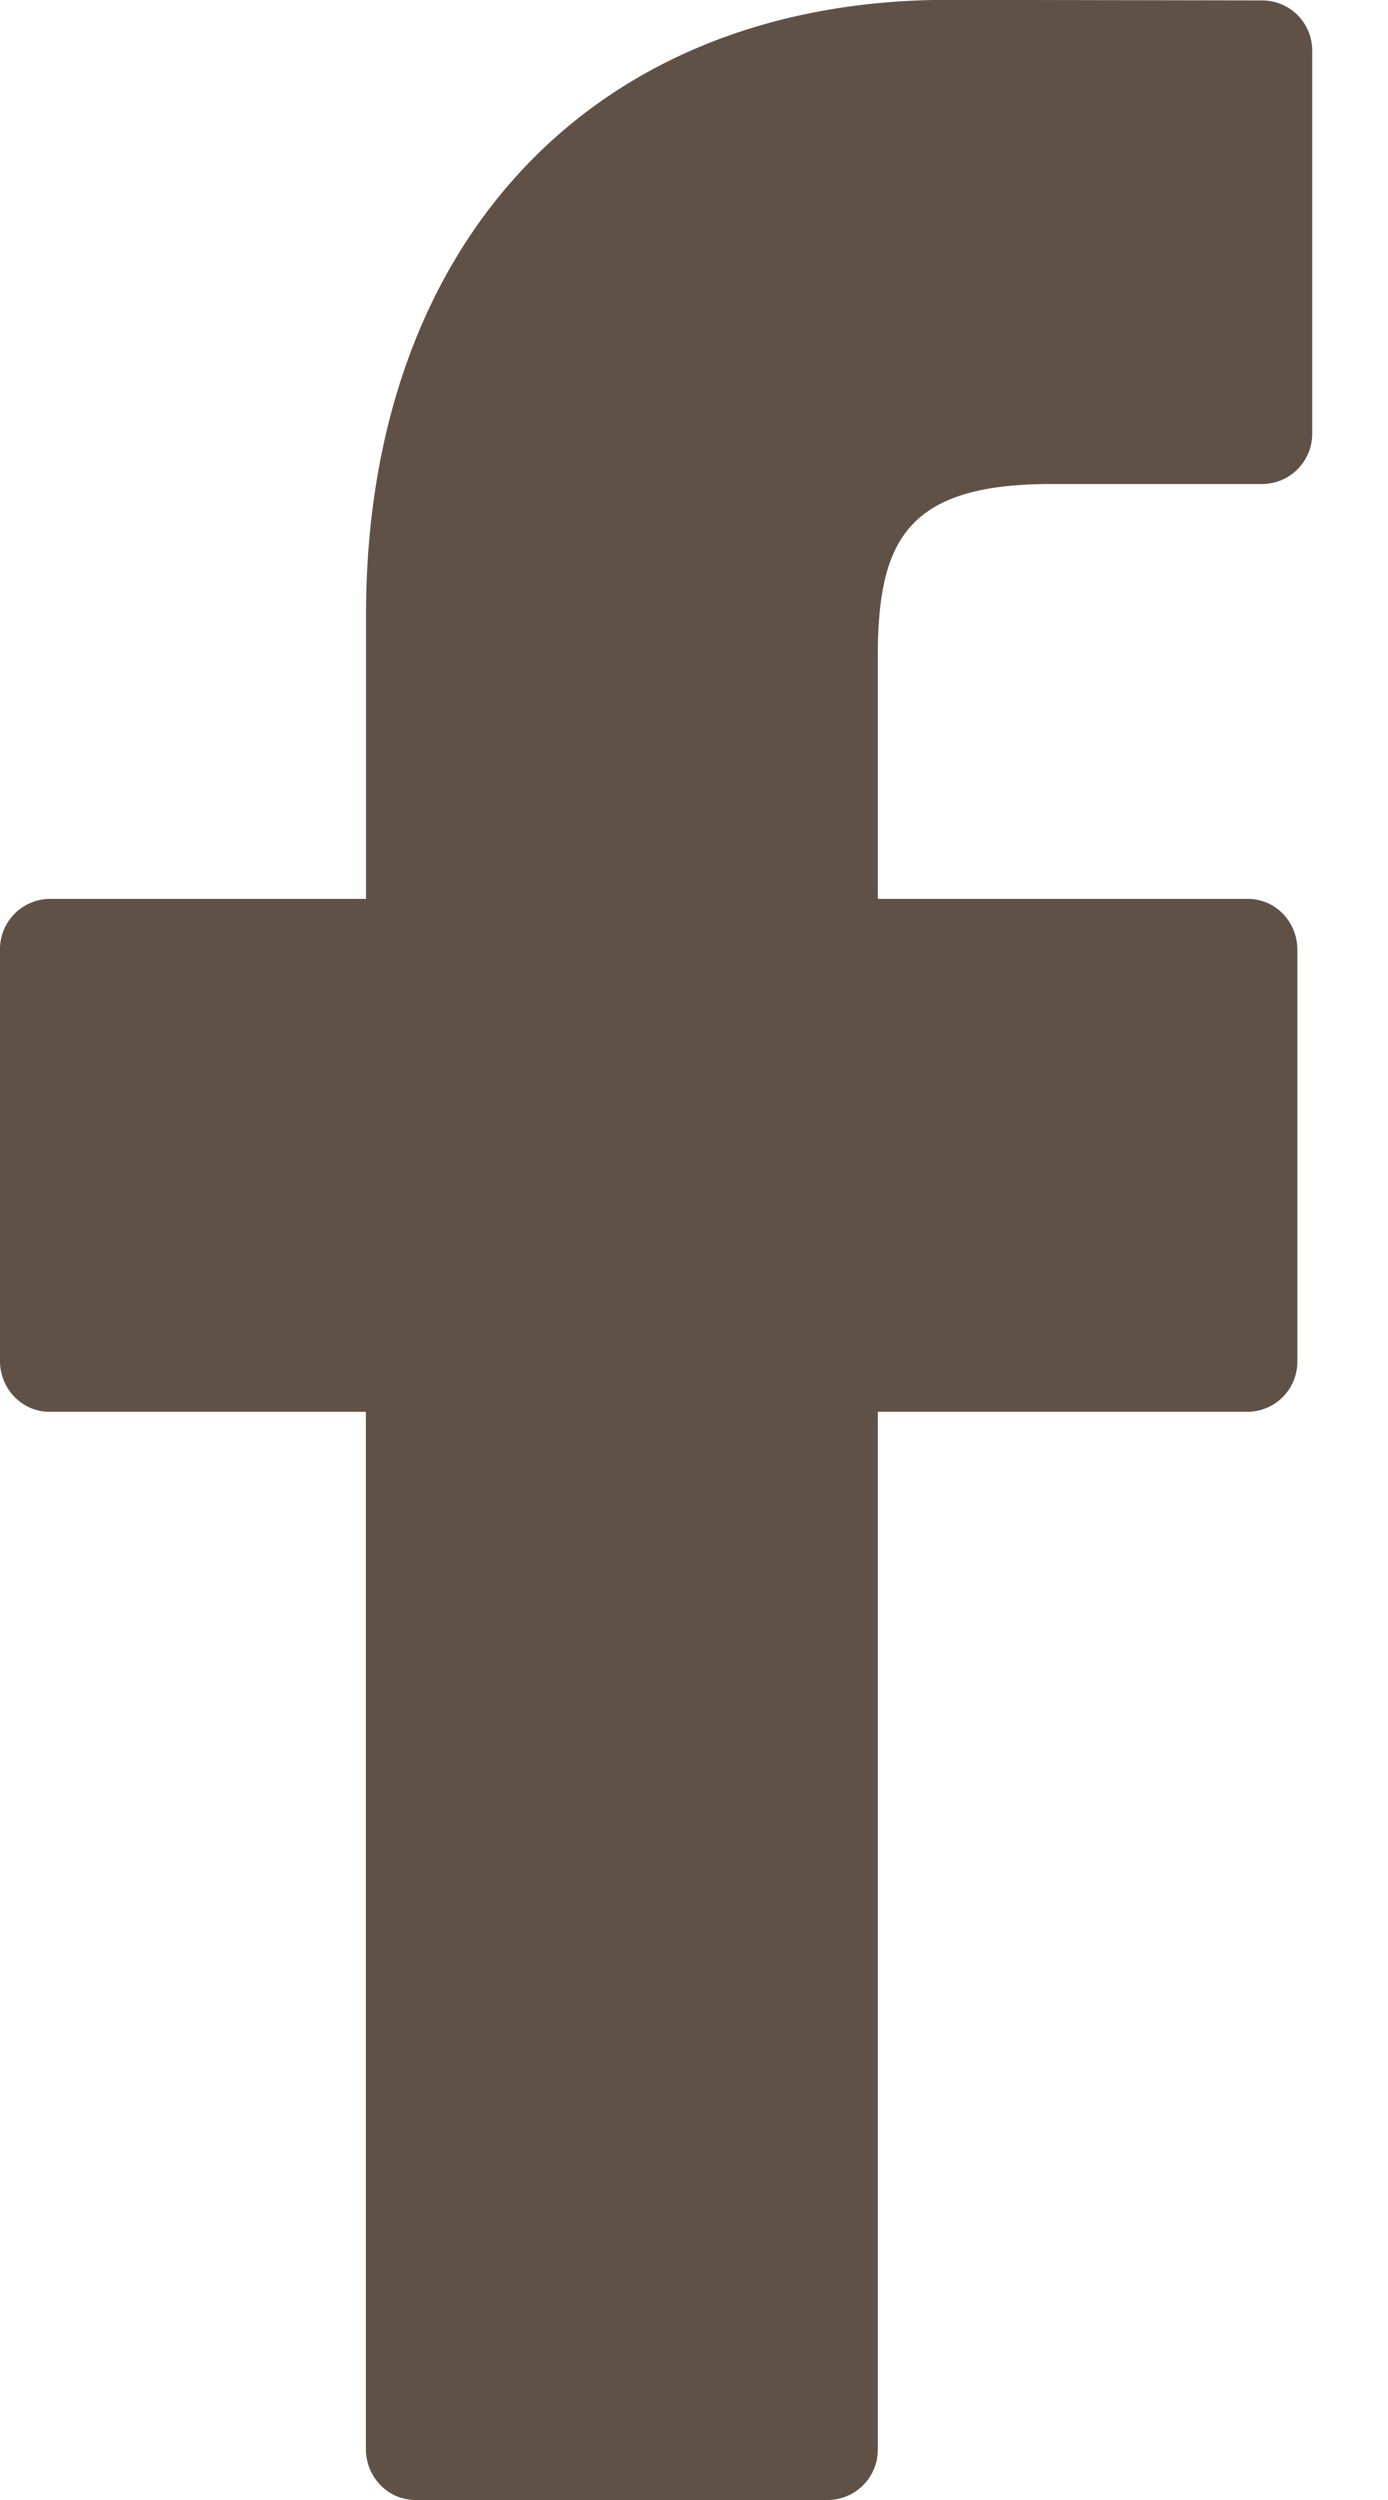 <svg xmlns="http://www.w3.org/2000/svg" xmlns:xlink="http://www.w3.org/1999/xlink" width="10" height="18" viewBox="0 0 10 18"><defs><path id="w7ela" d="M338.098 4017.003l-2.268-.004c-2.547 0-4.193 1.74-4.193 4.43v2.043h-2.28a.362.362 0 0 0-.357.367v2.96c0 .202.16.366.356.366h2.28v7.468c0 .202.16.367.357.367h2.975a.362.362 0 0 0 .356-.367v-7.468h2.666a.361.361 0 0 0 .357-.367v-2.959a.373.373 0 0 0-.104-.26.352.352 0 0 0-.252-.107h-2.667v-1.732c0-.832.193-1.255 1.246-1.255h1.528a.362.362 0 0 0 .356-.367v-2.748a.361.361 0 0 0-.356-.367z"/></defs><g><g transform="translate(-329 -4017)"><use fill="#605147" xlink:href="#w7ela"/></g></g></svg>